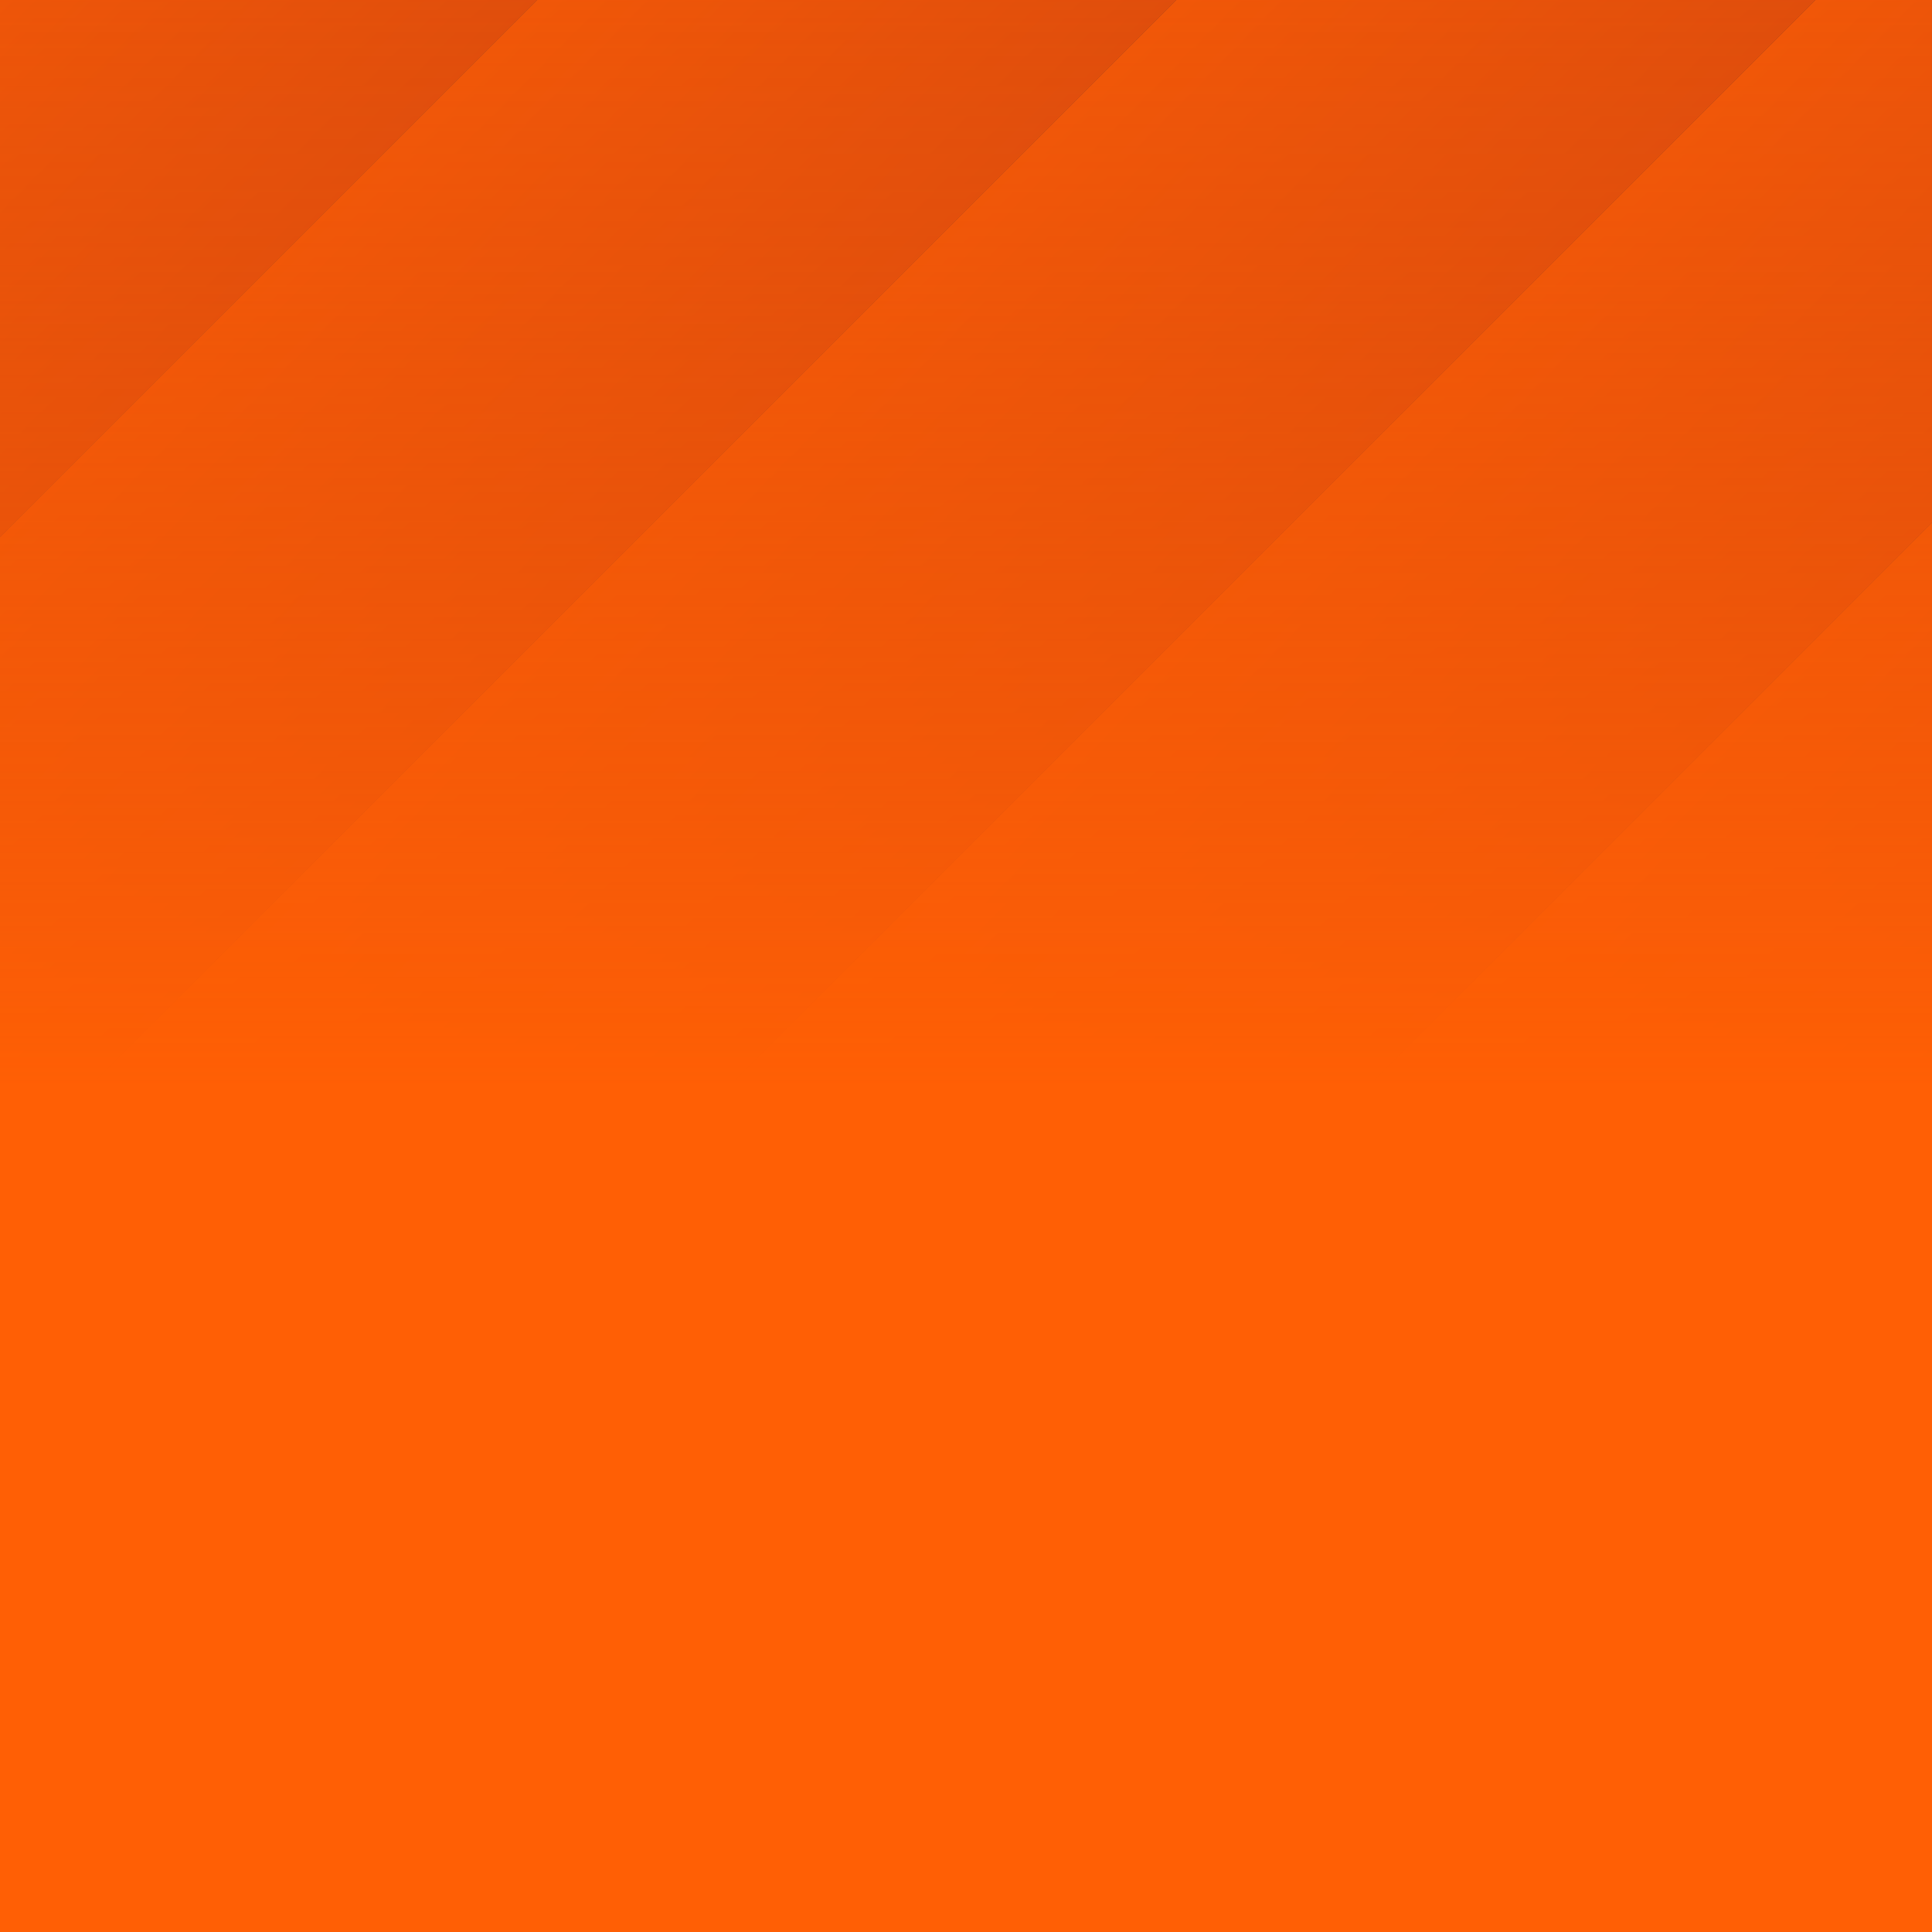<?xml version="1.0" encoding="UTF-8"?>
<svg id="Layer_1" data-name="Layer 1" xmlns="http://www.w3.org/2000/svg" xmlns:xlink="http://www.w3.org/1999/xlink" viewBox="0 0 1080 1080">
  <rect x="0" y="0" width="1080" height="1080" fill="#333333" stroke="none"/>
  <defs>
    <clipPath id="clippath">
      <rect x="-1741.761" y="-2553.329" width="1079.976" height="1920" transform="translate(391.556 -2795.102) rotate(-90)" fill="none"/>
    </clipPath>
    <linearGradient id="linear-gradient" x1="-659.774" y1="1239.881" x2="-666.997" y2="766.783" gradientTransform="translate(908.258 124.92) scale(2.046 -1)" gradientUnits="userSpaceOnUse">
      <stop offset="0" stop-color="#13294b"/>
      <stop offset="1" stop-color="#0071ce"/>
    </linearGradient>
    <linearGradient id="linear-gradient-2" x1="-659.774" y1="1492.533" x2="-666.997" y2="1019.435" gradientTransform="translate(1086.91 556.224) scale(2.046 -1)" xlink:href="#linear-gradient"/>
    <linearGradient id="linear-gradient-3" x1="-659.774" y1="1745.185" x2="-666.997" y2="1272.087" gradientTransform="translate(1265.562 987.528) scale(2.046 -1)" xlink:href="#linear-gradient"/>
    <clipPath id="clippath-1">
      <rect x=".012" y="-2133.329" width="1079.976" height="1079.956" fill="none"/>
    </clipPath>
    <linearGradient id="linear-gradient-4" x1="-799.765" y1="-85.384" x2="-806.988" y2="-558.482" gradientTransform="translate(3162.098 -107.285) scale(2.046 1)" xlink:href="#linear-gradient"/>
    <linearGradient id="linear-gradient-5" x1="-799.765" y1="167.268" x2="-806.988" y2="-305.83" gradientTransform="translate(2983.49 -538.633) scale(2.046 1)" xlink:href="#linear-gradient"/>
    <linearGradient id="linear-gradient-6" x1="-799.765" y1="419.92" x2="-806.988" y2="-53.178" gradientTransform="translate(2804.882 -969.981) scale(2.046 1)" xlink:href="#linear-gradient"/>
    <linearGradient id="linear-gradient-7" x1="-799.765" y1="672.572" x2="-806.988" y2="199.474" gradientTransform="translate(2626.274 -1401.329) scale(2.046 1)" xlink:href="#linear-gradient"/>
    <linearGradient id="linear-gradient-8" x1="-799.765" y1="925.224" x2="-806.988" y2="452.126" gradientTransform="translate(2447.666 -1832.677) scale(2.046 1)" xlink:href="#linear-gradient"/>
    <clipPath id="clippath-2">
      <rect x="-1741.761" y="1734.662" width="1079.976" height="1920" transform="translate(-3896.436 1492.889) rotate(-90)" fill="none"/>
    </clipPath>
    <clipPath id="clippath-3">
      <rect x=".019" y="2154.662" width="1079.976" height="1080" fill="none"/>
    </clipPath>
    <linearGradient id="linear-gradient-9" x1="368.565" y1="-3065.97" x2="361.342" y2="-3539.068" gradientTransform="translate(-1011.576 5380.878) scale(2.046 1)" gradientUnits="userSpaceOnUse">
      <stop offset="0" stop-color="#c8c6c7"/>
      <stop offset=".981" stop-color="#fff"/>
    </linearGradient>
    <linearGradient id="linear-gradient-10" x1="368.565" y1="-2813.318" x2="361.342" y2="-3286.416" gradientTransform="translate(-1190.228 4949.574) scale(2.046 1)" xlink:href="#linear-gradient-9"/>
    <clipPath id="clippath-4">
      <rect width="1079.976" height="1079.969" fill="none"/>
    </clipPath>
    <linearGradient id="linear-gradient-11" x1="-373.394" y1="-4068.924" x2="-380.617" y2="-4542.022" gradientTransform="translate(2289.726 6019.341) scale(2.046 1)" gradientUnits="userSpaceOnUse">
      <stop offset="0" stop-color="#ff5f05"/>
      <stop offset=".999" stop-color="#c84113"/>
    </linearGradient>
    <linearGradient id="linear-gradient-12" x1="-373.394" y1="-3816.272" x2="-380.617" y2="-4289.37" gradientTransform="translate(2111.074 5588.038) scale(2.046 1)" xlink:href="#linear-gradient-11"/>
    <linearGradient id="linear-gradient-13" x1="-373.394" y1="-3563.62" x2="-380.617" y2="-4036.718" gradientTransform="translate(1932.422 5156.734) scale(2.046 1)" xlink:href="#linear-gradient-11"/>
    <linearGradient id="linear-gradient-14" x1="-373.394" y1="-3310.968" x2="-380.616" y2="-3784.066" gradientTransform="translate(1753.77 4725.43) scale(2.046 1)" xlink:href="#linear-gradient-11"/>
    <linearGradient id="linear-gradient-15" x1="-373.394" y1="-3058.316" x2="-380.616" y2="-3531.414" gradientTransform="translate(1575.118 4294.126) scale(2.046 1)" xlink:href="#linear-gradient-11"/>
    <linearGradient id="linear-gradient-16" x1="-373.394" y1="-2805.664" x2="-380.616" y2="-3278.762" gradientTransform="translate(1396.466 3862.822) scale(2.046 1)" xlink:href="#linear-gradient-11"/>
    <linearGradient id="linear-gradient-17" x1="-375.907" y1="-2552.988" x2="-383.13" y2="-3026.086" gradientTransform="translate(1226.577 3427.841) scale(2.046 1)" xlink:href="#linear-gradient-11"/>
    <linearGradient id="linear-gradient-18" x1="-375.907" y1="-2300.336" x2="-383.13" y2="-2773.434" gradientTransform="translate(1047.925 2996.538) scale(2.046 1)" xlink:href="#linear-gradient-11"/>
    <linearGradient id="linear-gradient-19" x1="-375.906" y1="-2047.684" x2="-383.129" y2="-2520.782" gradientTransform="translate(869.273 2565.234) scale(2.046 1)" xlink:href="#linear-gradient-11"/>
    <linearGradient id="linear-gradient-20" x1="-375.906" y1="-1795.032" x2="-383.129" y2="-2268.13" gradientTransform="translate(690.62 2133.93) scale(2.046 1)" xlink:href="#linear-gradient-11"/>
    <linearGradient id="linear-gradient-21" x1="-375.906" y1="-1542.38" x2="-383.129" y2="-2015.478" gradientTransform="translate(511.968 1702.626) scale(2.046 1)" xlink:href="#linear-gradient-11"/>
    <linearGradient id="linear-gradient-22" x1="-375.906" y1="-1289.728" x2="-383.129" y2="-1762.826" gradientTransform="translate(333.316 1271.322) scale(2.046 1)" xlink:href="#linear-gradient-11"/>
    <linearGradient id="linear-gradient-23" x1="540.007" y1="609.63" x2="540.007" y2="-454.117" gradientUnits="userSpaceOnUse">
      <stop offset="0" stop-color="#ff5f05"/>
      <stop offset=".475" stop-color="#e4500b" stop-opacity=".517"/>
      <stop offset=".999" stop-color="#c84113" stop-opacity="0"/>
    </linearGradient>
    <clipPath id="clippath-5">
      <rect x="-1741.761" y="-419.981" width="1079.976" height="1920" transform="translate(-1741.792 -661.754) rotate(-90)" fill="none"/>
    </clipPath>
    <linearGradient id="linear-gradient-24" x1="80.794" y1="-1840.151" x2="73.571" y2="-2313.249" gradientTransform="translate(-1143.274 -1347.72) scale(2.046 -1)" xlink:href="#linear-gradient-11"/>
    <linearGradient id="linear-gradient-25" x1="80.794" y1="-1587.499" x2="73.571" y2="-2060.597" gradientTransform="translate(-964.622 -916.416) scale(2.046 -1)" xlink:href="#linear-gradient-11"/>
    <linearGradient id="linear-gradient-26" x1="80.794" y1="-1334.847" x2="73.571" y2="-1807.945" gradientTransform="translate(-785.97 -485.112) scale(2.046 -1)" xlink:href="#linear-gradient-11"/>
    <linearGradient id="linear-gradient-27" x1="80.794" y1="-1082.195" x2="73.571" y2="-1555.293" gradientTransform="translate(-607.318 -53.808) scale(2.046 -1)" xlink:href="#linear-gradient-11"/>
    <linearGradient id="linear-gradient-28" x1="80.794" y1="-829.543" x2="73.571" y2="-1302.641" gradientTransform="translate(-428.667 377.496) scale(2.046 -1)" xlink:href="#linear-gradient-11"/>
    <linearGradient id="linear-gradient-29" x1="80.794" y1="-576.891" x2="73.571" y2="-1049.989" gradientTransform="translate(-250.015 808.8) scale(2.046 -1)" xlink:href="#linear-gradient-11"/>
  </defs>
  <g clip-path="url(#clippath)">
    <g>
      <rect x="-1889.852" y="-1106.791" width="2887.354" height="252.652" transform="translate(-1454.962 -1358.266) rotate(135)" fill="url(#linear-gradient)"/>
      <rect x="-1711.2" y="-928.139" width="2887.354" height="252.652" transform="translate(-1023.658 -1179.613) rotate(135)" fill="url(#linear-gradient-2)"/>
      <rect x="-1532.548" y="-749.487" width="2887.354" height="252.652" transform="translate(-592.354 -1000.961) rotate(135)" fill="url(#linear-gradient-3)"/>
    </g>
  </g>
  <g clip-path="url(#clippath-1)">
    <g>
      <rect x="77.496" y="-453.492" width="2887.354" height="252.652" transform="translate(2365.786 -1633.931) rotate(135.014)" fill="url(#linear-gradient-4)"/>
      <rect x="-101.112" y="-632.188" width="2887.354" height="252.652" transform="translate(1934.526 -1812.751) rotate(135.014)" fill="url(#linear-gradient-5)"/>
      <rect x="-279.72" y="-810.883" width="2887.354" height="252.652" transform="translate(1503.266 -1991.571) rotate(135.014)" fill="url(#linear-gradient-6)"/>
      <rect x="-458.328" y="-989.579" width="2887.354" height="252.652" transform="translate(1072.006 -2170.392) rotate(135.014)" fill="url(#linear-gradient-7)"/>
      <rect x="-636.936" y="-1168.275" width="2887.354" height="252.652" transform="translate(640.746 -2349.212) rotate(135.014)" fill="url(#linear-gradient-8)"/>
    </g>
  </g>
  <g clip-path="url(#clippath-3)">
    <g>
      <rect x="-1705.186" y="2054.086" width="2887.354" height="252.652" transform="translate(1095.361 3907.11) rotate(135)" fill="url(#linear-gradient-9)"/>
      <rect x="-1883.838" y="1875.434" width="2887.354" height="252.652" transform="translate(664.057 3728.459) rotate(135)" fill="url(#linear-gradient-10)"/>
    </g>
  </g>
  <g>
    <g clip-path="url(#clippath-4)">
      <g>
        <rect x="77.695" y="1689.595" width="2887.354" height="252.652" transform="translate(3881.196 2024.199) rotate(135)" fill="url(#linear-gradient-11)"/>
        <rect x="-100.957" y="1510.944" width="2887.354" height="252.652" transform="translate(3449.892 1845.547) rotate(135)" fill="url(#linear-gradient-12)"/>
        <rect x="-279.609" y="1332.292" width="2887.354" height="252.652" transform="translate(3018.588 1666.895) rotate(135)" fill="url(#linear-gradient-13)"/>
        <rect x="-458.261" y="1153.64" width="2887.354" height="252.652" transform="translate(2587.283 1488.244) rotate(135)" fill="url(#linear-gradient-14)"/>
        <rect x="-636.913" y="974.988" width="2887.354" height="252.652" transform="translate(2155.979 1309.592) rotate(135)" fill="url(#linear-gradient-15)"/>
        <rect x="-815.565" y="796.336" width="2887.354" height="252.652" transform="translate(1724.675 1130.94) rotate(135)" fill="url(#linear-gradient-16)"/>
        <rect x="-990.597" y="614.031" width="2887.354" height="252.652" transform="translate(1296.968 943.492) rotate(135)" fill="url(#linear-gradient-17)"/>
        <rect x="-1169.249" y="435.379" width="2887.354" height="252.652" transform="translate(865.664 764.841) rotate(135)" fill="url(#linear-gradient-18)"/>
        <rect x="-1347.901" y="256.727" width="2887.354" height="252.652" transform="translate(434.36 586.189) rotate(135)" fill="url(#linear-gradient-19)"/>
        <rect x="-1526.553" y="78.076" width="2887.354" height="252.652" transform="translate(3.056 407.537) rotate(135)" fill="url(#linear-gradient-20)"/>
        <rect x="-1705.205" y="-100.576" width="2887.354" height="252.652" transform="translate(-428.248 228.886) rotate(135)" fill="url(#linear-gradient-21)"/>
        <rect x="-1883.857" y="-279.228" width="2887.354" height="252.652" transform="translate(-859.552 50.234) rotate(135)" fill="url(#linear-gradient-22)"/>
      </g>
    </g>
    <rect y=".005" width="1080.014" height="1079.969" fill="url(#linear-gradient-23)"/>
  </g>
  <g clip-path="url(#clippath-5)">
    <g>
      <rect x="-2425.808" y="500.601" width="2887.354" height="252.652" transform="translate(-1233.298 1764.702) rotate(135)" fill="url(#linear-gradient-24)"/>
      <rect x="-2247.156" y="679.253" width="2887.354" height="252.652" transform="translate(-801.994 1943.354) rotate(135)" fill="url(#linear-gradient-25)"/>
      <rect x="-2068.504" y="857.905" width="2887.354" height="252.652" transform="translate(-370.69 2122.006) rotate(135)" fill="url(#linear-gradient-26)"/>
      <rect x="-1889.852" y="1036.557" width="2887.354" height="252.652" transform="translate(60.614 2300.659) rotate(135)" fill="url(#linear-gradient-27)"/>
      <rect x="-1711.2" y="1215.209" width="2887.354" height="252.652" transform="translate(491.918 2479.311) rotate(135)" fill="url(#linear-gradient-28)"/>
      <rect x="-1532.548" y="1393.861" width="2887.354" height="252.652" transform="translate(923.222 2657.963) rotate(135)" fill="url(#linear-gradient-29)"/>
    </g>
  </g>
</svg>